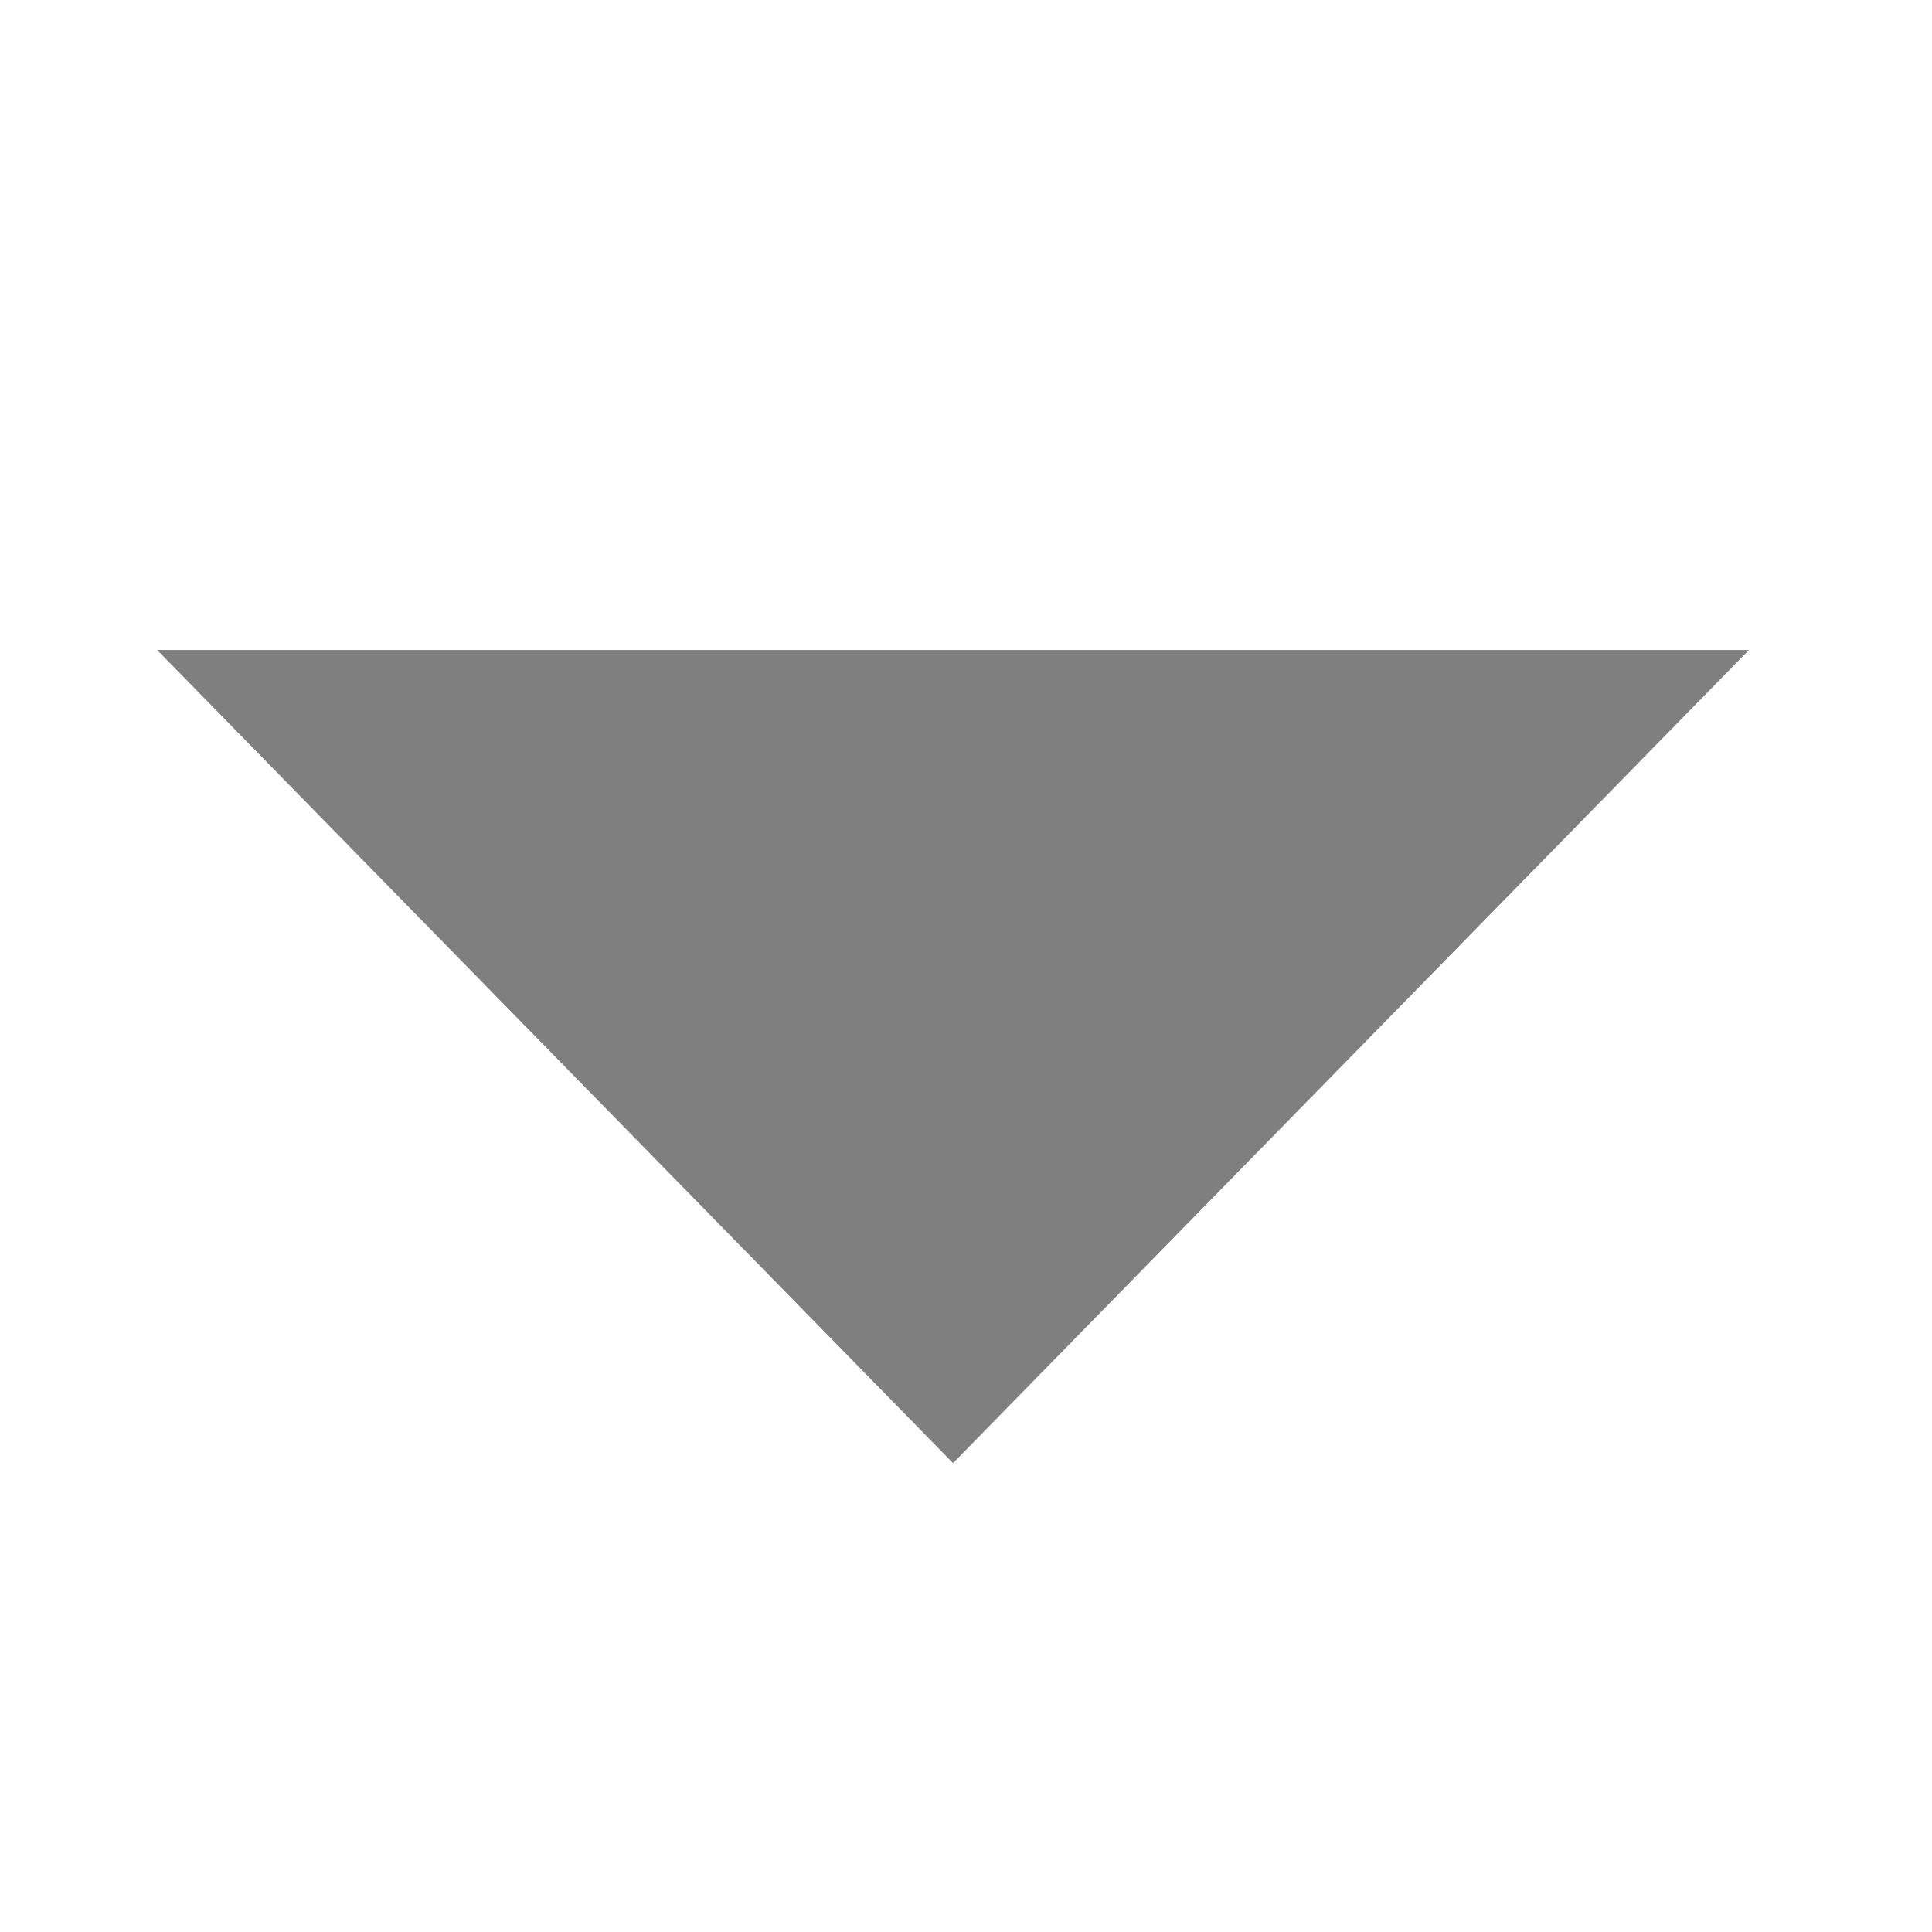 <svg width="48" height="48" class="arrow-down" xmlns="http://www.w3.org/2000/svg" xmlns:svg="http://www.w3.org/2000/svg">
 <g>
  <title>Arrow Down</title>
  <polygon id="arrow-down" fill="#7f7f7f" points="33.779,26.25 13.577,46.024 13.577,6.476 33.779,26.25 " stroke-width="null" transform="rotate(90, 23.678, 26.25)"/>
 </g>

</svg>